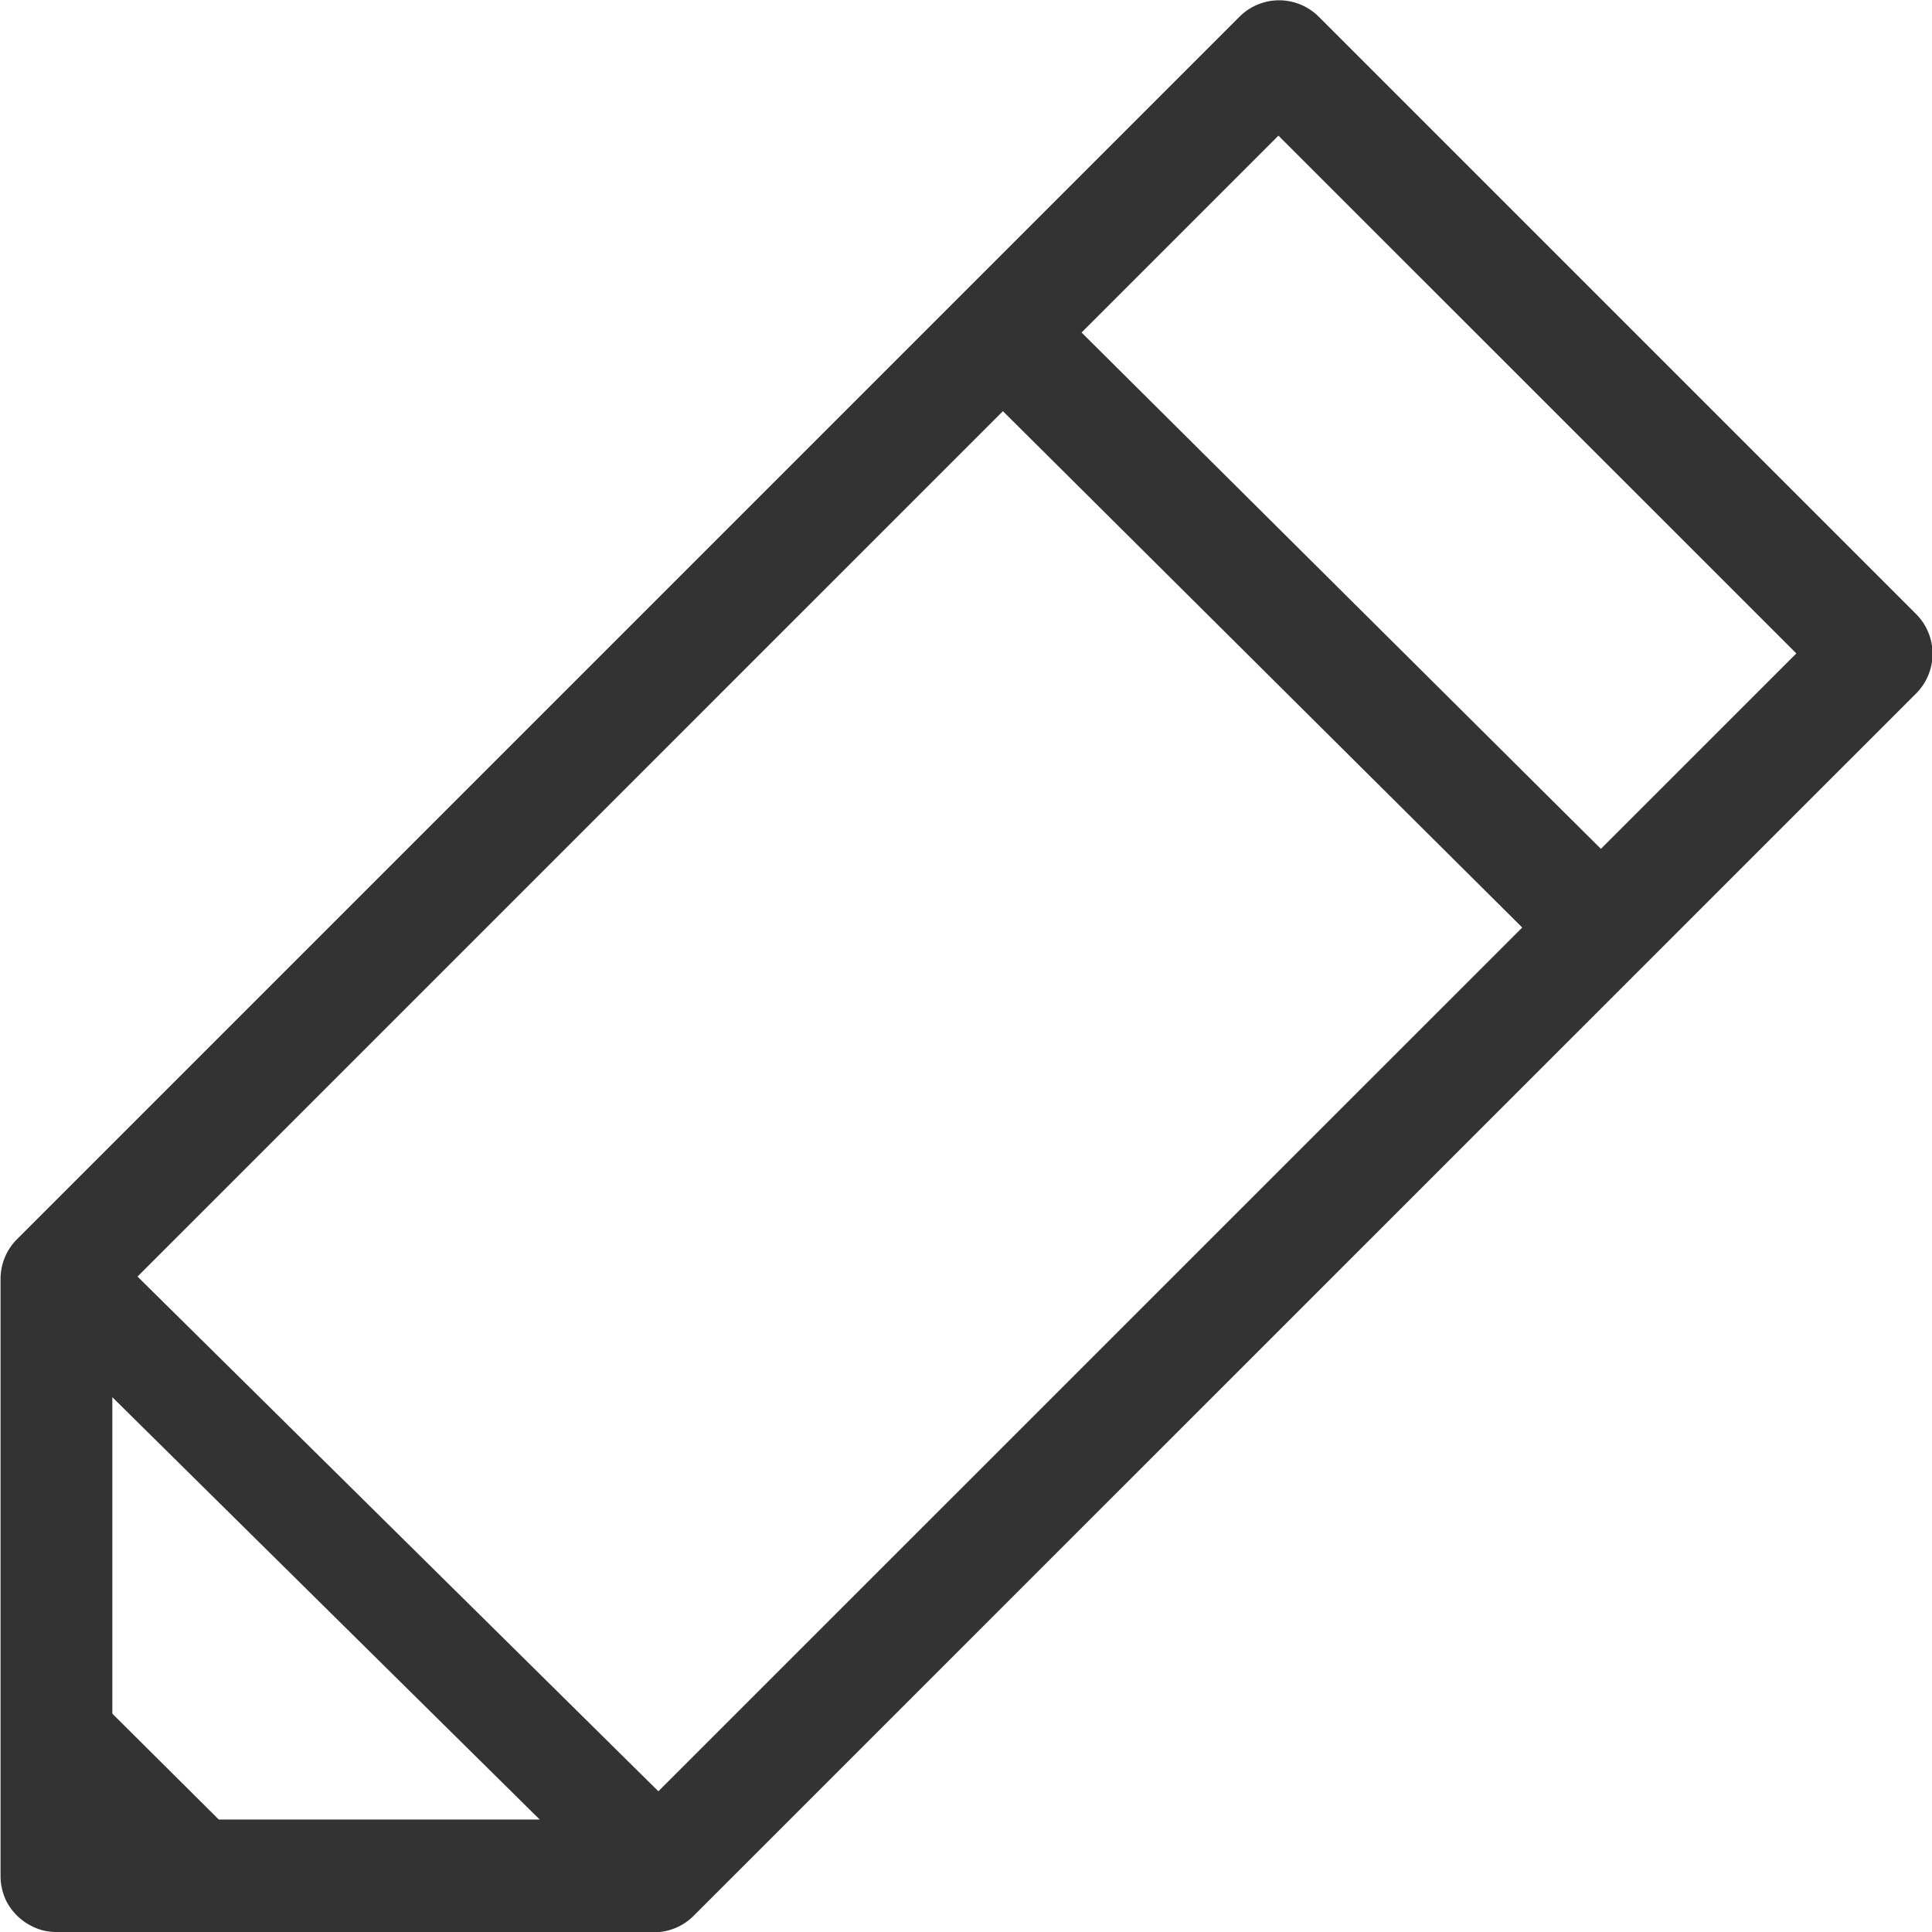 <svg xmlns="http://www.w3.org/2000/svg" width="14" height="14" viewBox="0 0 14 14">
    <defs>
        <style>
            .cls-1{fill:#333}.cls-2{fill:none;stroke:#333;stroke-width:.75px}
        </style>
    </defs>
    <g id="icon_edit" transform="translate(-458 -783.024)">
        <g id="그룹_1866" transform="translate(458 783.024)">
            <path id="패스_2402" d="M458.407 797.024a.428.428 0 0 1-.08-.008.4.4 0 0 1-.1-.036.411.411 0 0 1-.105-.076.423.423 0 0 1-.074-.1.41.41 0 0 1-.037-.11.407.407 0 0 1-.007-.078v-4.325a.407.407 0 0 1 .119-.287l8.858-8.858a.406.406 0 0 1 .576 0l4.328 4.328a.407.407 0 0 1 0 .575l-8.858 8.857a.406.406 0 0 1-.287.12h-4.328zm.407-.815h3.752l8.451-8.45-3.753-3.752-8.45 8.45z" class="cls-1" transform="translate(-458 -783.024)"/>
        </g>
        <path id="패스_2403" d="M472.11 790.734a.4.4 0 0 1-.286-.118l-3.981-3.958a.4.4 0 0 1 0-.568.405.405 0 0 1 .572 0l3.981 3.958a.4.4 0 0 1-.286.687z" class="cls-1" transform="translate(-2.731 -.809)"/>
        <path id="패스_2404" d="M.437 13.672l4.236 4.186" class="cls-2" transform="translate(458.071 778.647)"/>
        <path id="패스_2405" d="M-9811.469-9166.892l1.054 1.048" class="cls-2" transform="translate(10269.878 9962.46)"/>
    </g>
</svg>
